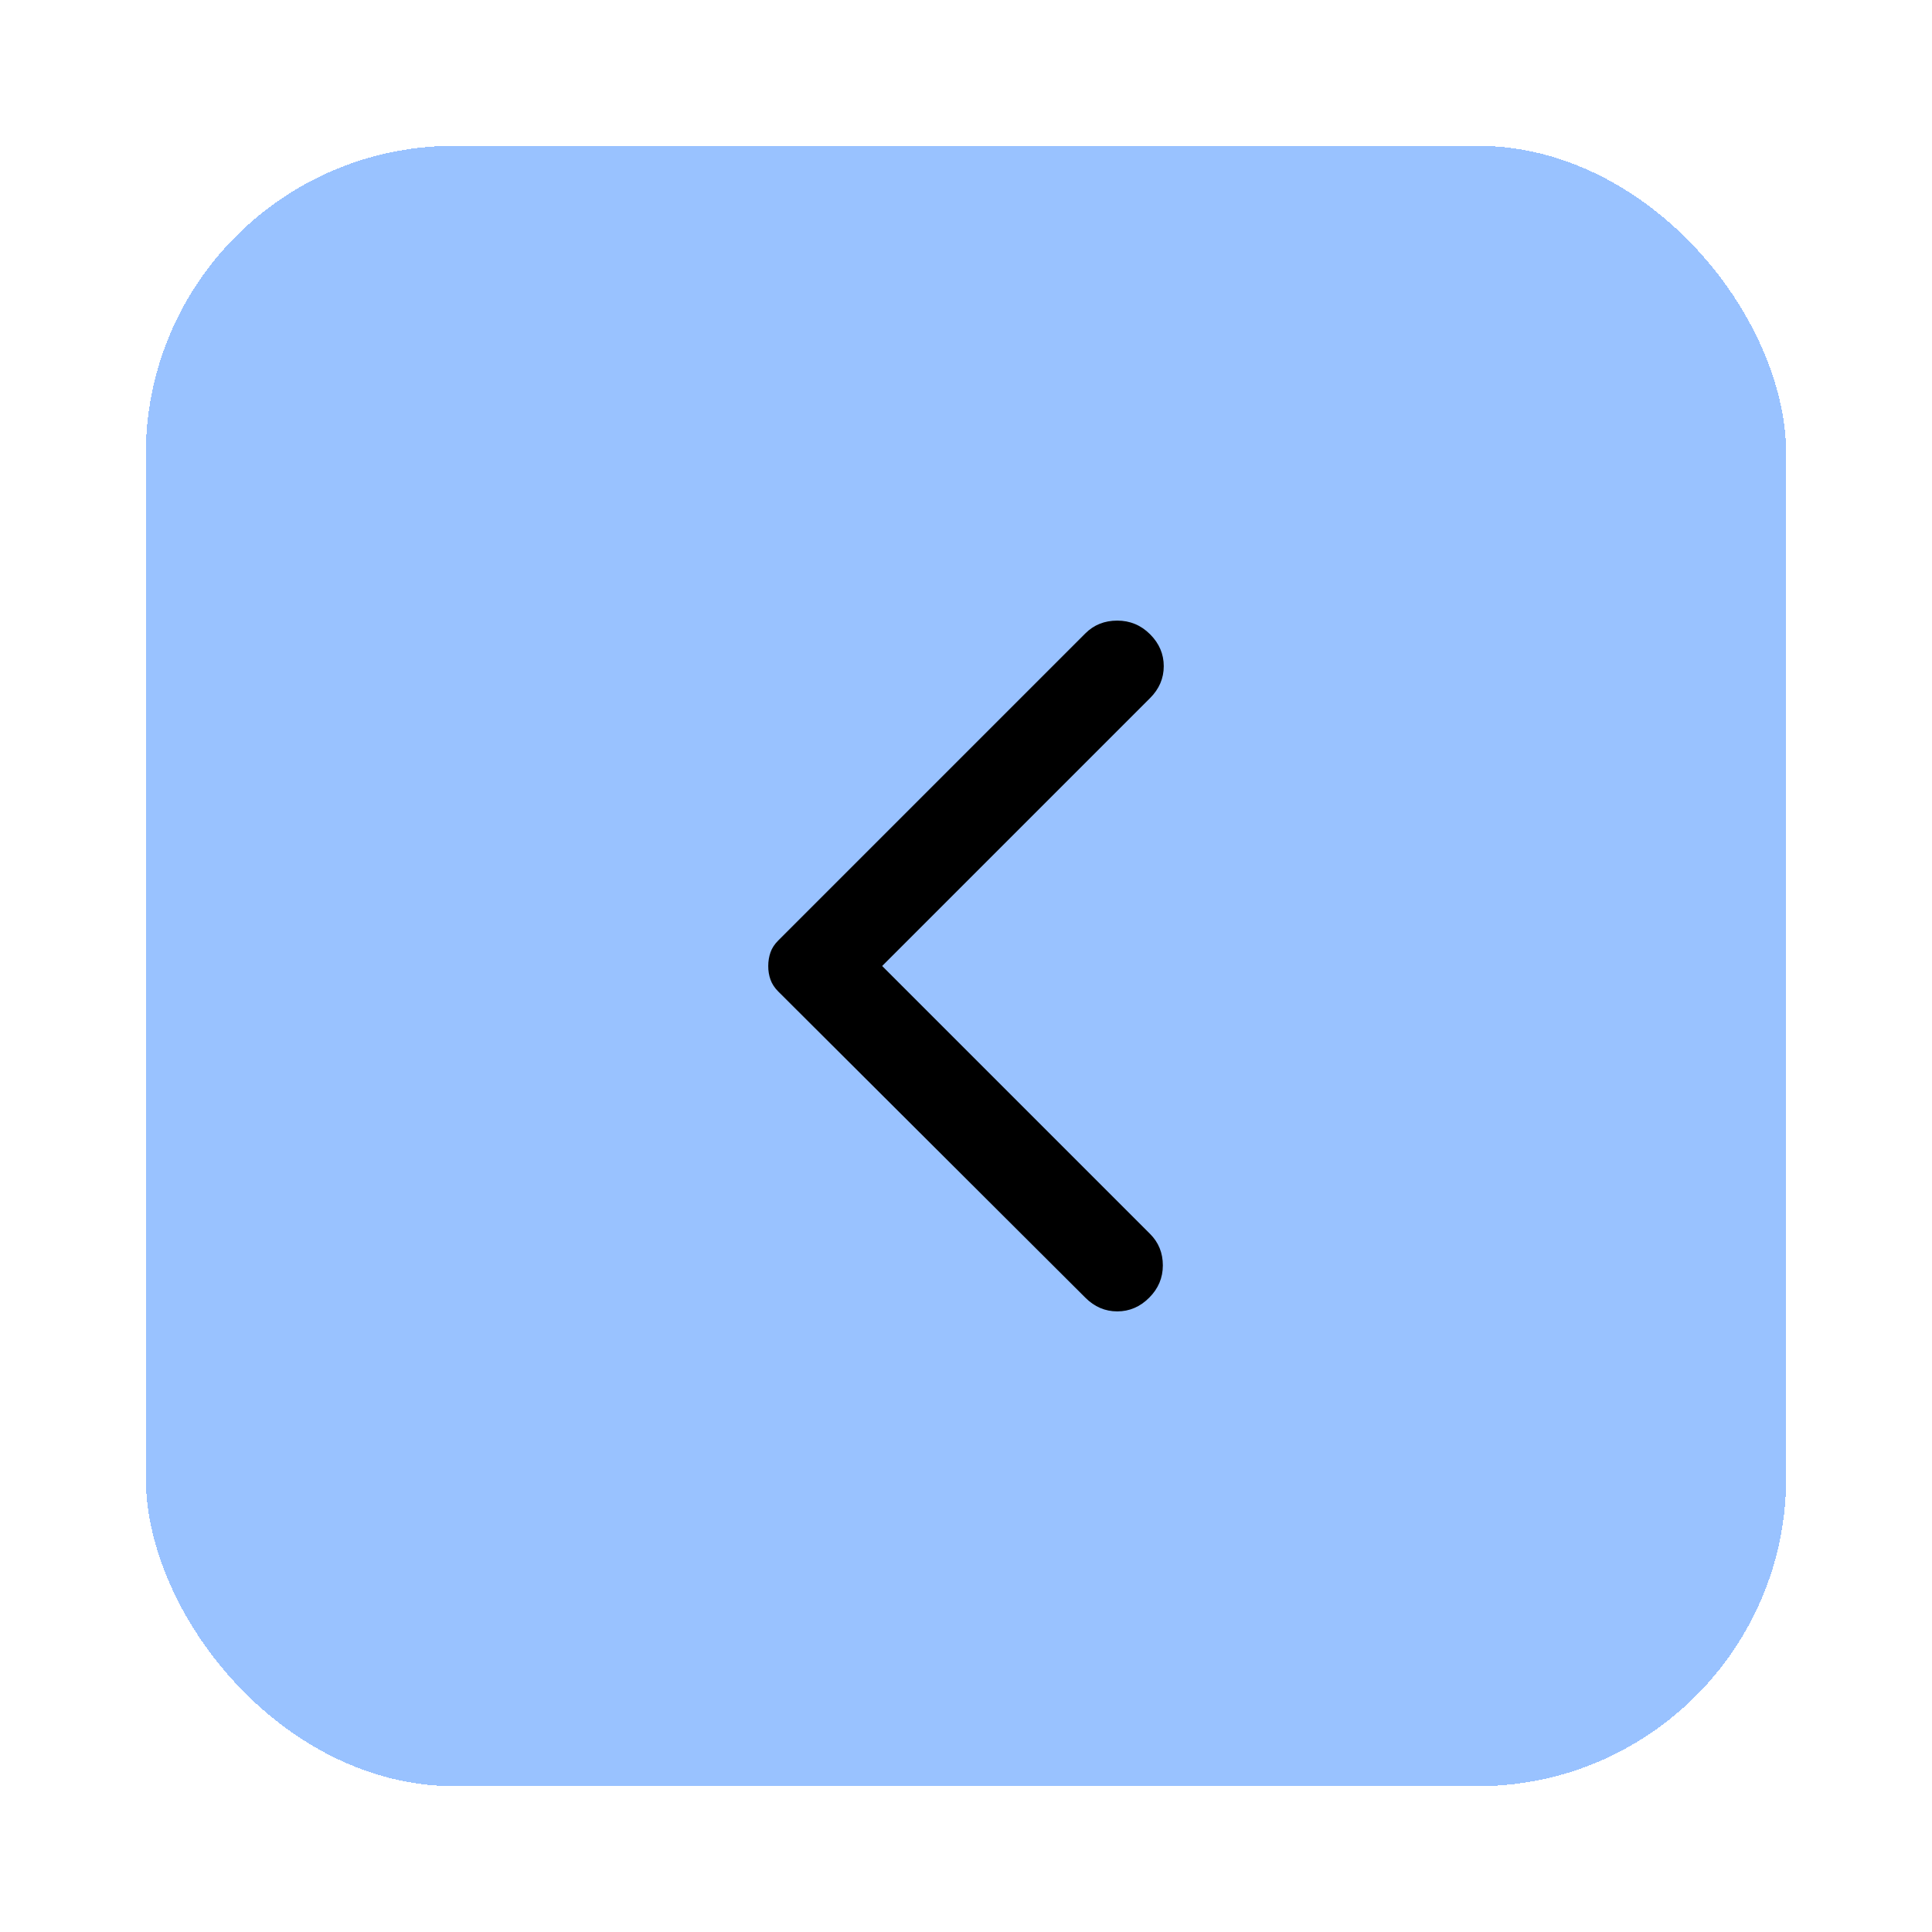 <svg width="53" height="53" viewBox="0 0 53 53" fill="none" xmlns="http://www.w3.org/2000/svg">
<g filter="url(#filter0_d_88_1162)">
<rect x="4" width="45" height="45" rx="8.459" fill="#99C2FF" shape-rendering="crispEdges"/>
<path d="M29.775 31.6L21.35 23.2C21.25 23.1 21.179 22.992 21.137 22.875C21.095 22.758 21.074 22.633 21.075 22.5C21.075 22.367 21.096 22.242 21.137 22.125C21.178 22.008 21.249 21.9 21.35 21.8L29.775 13.375C30.008 13.142 30.3 13.025 30.65 13.025C31 13.025 31.3 13.15 31.55 13.4C31.8 13.65 31.925 13.942 31.925 14.275C31.925 14.608 31.8 14.9 31.55 15.15L24.2 22.5L31.55 29.85C31.783 30.083 31.9 30.371 31.9 30.713C31.9 31.055 31.775 31.351 31.525 31.6C31.275 31.85 30.983 31.975 30.65 31.975C30.317 31.975 30.025 31.85 29.775 31.6Z" fill="black"/>
</g>
<defs>
<filter id="filter0_d_88_1162" x="0" y="0" width="53" height="53" filterUnits="userSpaceOnUse" color-interpolation-filters="sRGB">
<feFlood flood-opacity="0" result="BackgroundImageFix"/>
<feColorMatrix in="SourceAlpha" type="matrix" values="0 0 0 0 0 0 0 0 0 0 0 0 0 0 0 0 0 0 127 0" result="hardAlpha"/>
<feOffset dy="4"/>
<feGaussianBlur stdDeviation="2"/>
<feComposite in2="hardAlpha" operator="out"/>
<feColorMatrix type="matrix" values="0 0 0 0 0 0 0 0 0 0 0 0 0 0 0 0 0 0 0.25 0"/>
<feBlend mode="normal" in2="BackgroundImageFix" result="effect1_dropShadow_88_1162"/>
<feBlend mode="normal" in="SourceGraphic" in2="effect1_dropShadow_88_1162" result="shape"/>
</filter>
</defs>
</svg>
